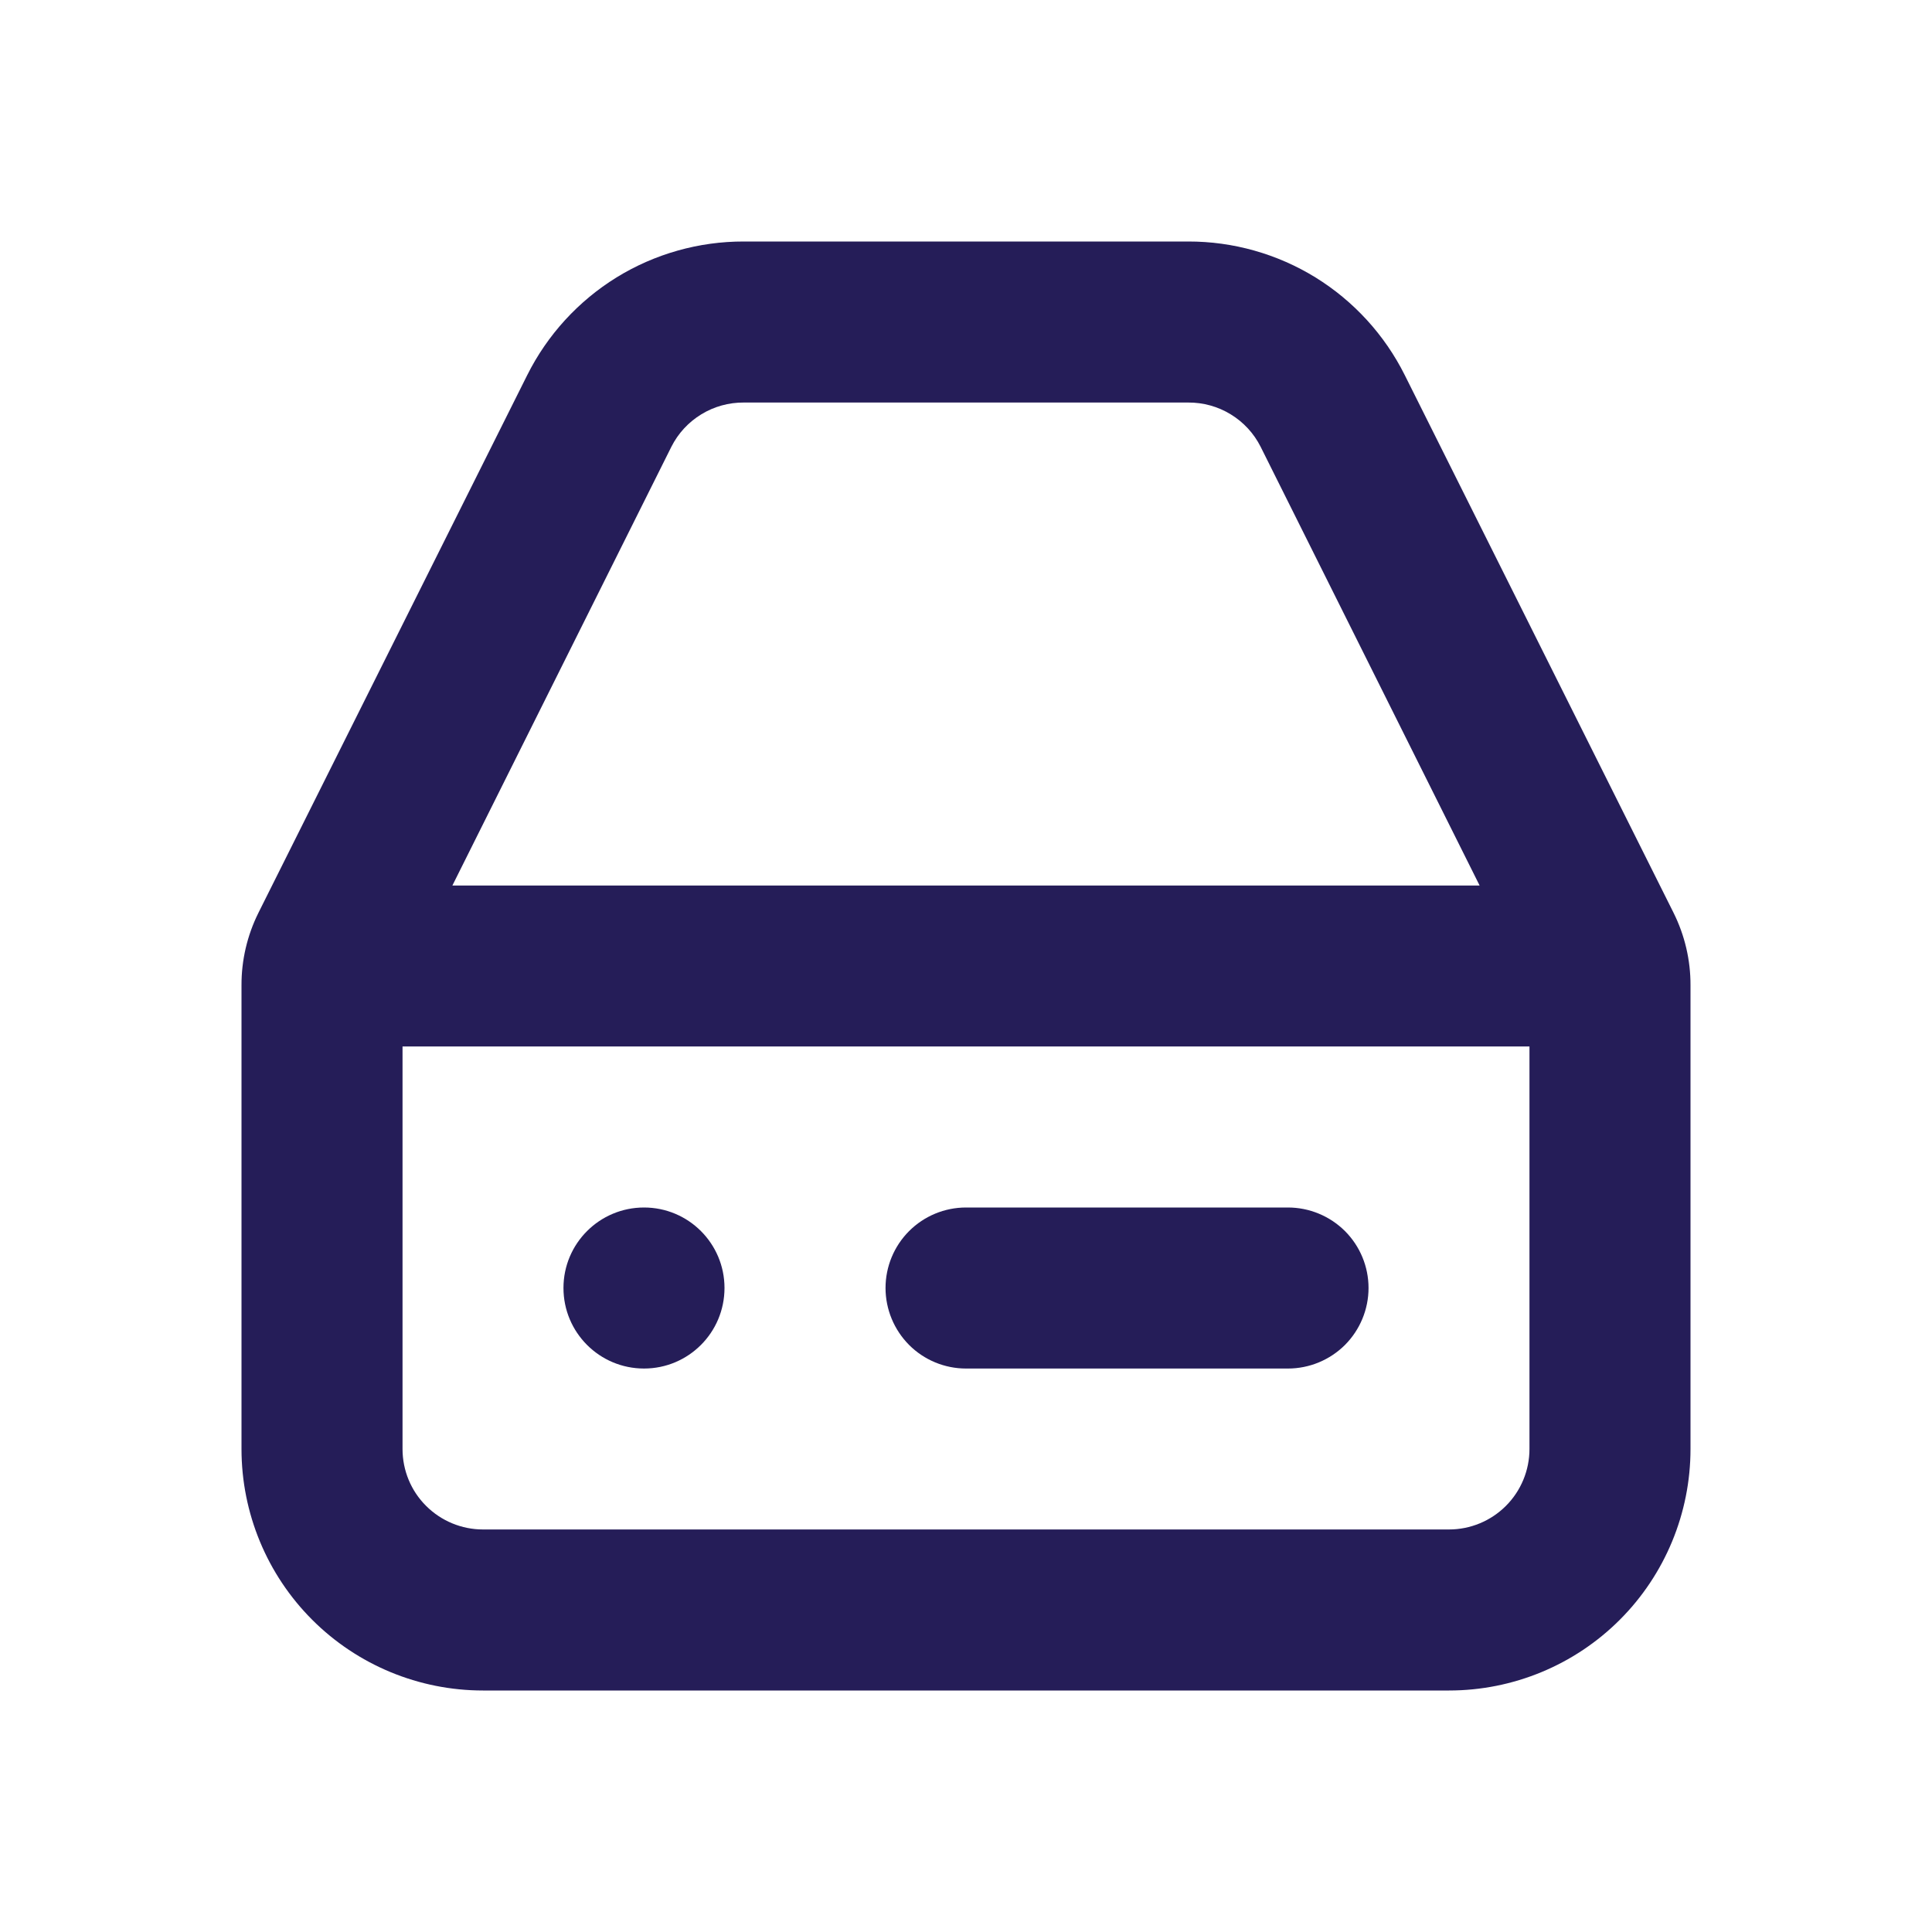<svg width="20" height="20" viewBox="0 0 20 20" fill="none" xmlns="http://www.w3.org/2000/svg">
<path d="M17.325 9.45L14.542 3.883C14.334 3.467 14.014 3.117 13.618 2.872C13.222 2.628 12.765 2.499 12.3 2.5H7.7C7.235 2.499 6.778 2.628 6.382 2.872C5.986 3.117 5.666 3.467 5.458 3.883L2.675 9.45C2.559 9.683 2.499 9.94 2.5 10.2V15C2.5 15.663 2.763 16.299 3.232 16.768C3.701 17.237 4.337 17.5 5 17.5H15C15.663 17.5 16.299 17.237 16.768 16.768C17.237 16.299 17.5 15.663 17.5 15V10.2C17.501 9.94 17.441 9.683 17.325 9.45ZM6.95 4.625C7.02 4.486 7.127 4.37 7.26 4.289C7.392 4.208 7.545 4.166 7.7 4.167H12.3C12.455 4.166 12.608 4.208 12.74 4.289C12.873 4.37 12.98 4.486 13.05 4.625L15.317 9.167H4.683L6.95 4.625ZM15 15.833H5C4.779 15.833 4.567 15.745 4.411 15.589C4.254 15.433 4.167 15.221 4.167 15V10.833H15.833V15C15.833 15.221 15.745 15.433 15.589 15.589C15.433 15.745 15.221 15.833 15 15.833Z" fill="#251D58"/>
<path d="M13.333 12.5H10C9.779 12.5 9.567 12.588 9.411 12.744C9.255 12.9 9.167 13.112 9.167 13.333C9.167 13.554 9.255 13.766 9.411 13.923C9.567 14.079 9.779 14.167 10 14.167H13.333C13.554 14.167 13.766 14.079 13.923 13.923C14.079 13.766 14.167 13.554 14.167 13.333C14.167 13.112 14.079 12.9 13.923 12.744C13.766 12.588 13.554 12.5 13.333 12.5Z" fill="#251D58"/>
<path d="M6.667 14.167C7.127 14.167 7.5 13.794 7.5 13.333C7.5 12.873 7.127 12.5 6.667 12.5C6.206 12.5 5.833 12.873 5.833 13.333C5.833 13.794 6.206 14.167 6.667 14.167Z" fill="#251D58"/>
</svg>
